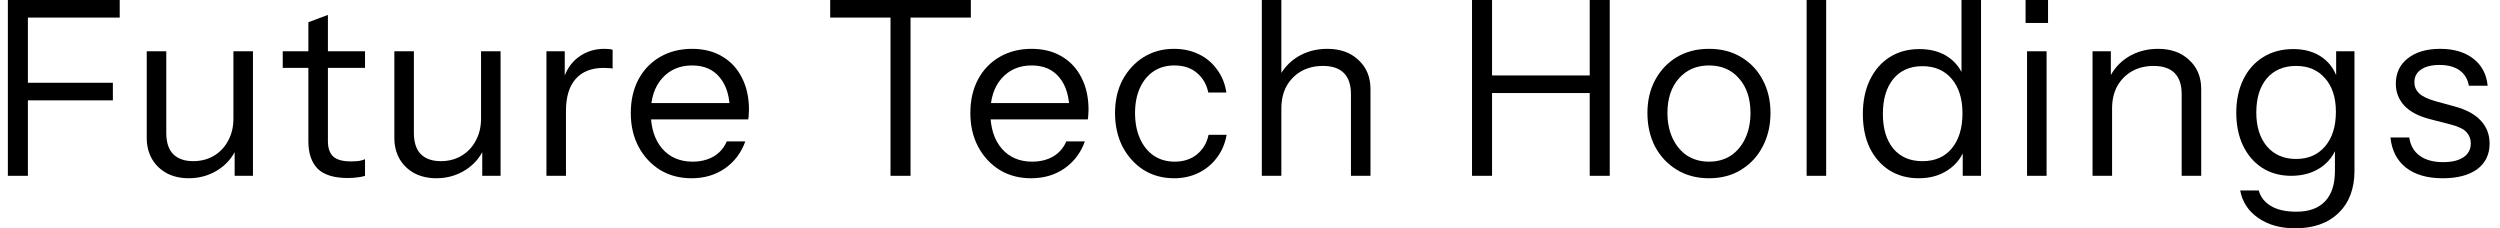 <svg viewBox="0 0 219 20" fill="none" xmlns="http://www.w3.org/2000/svg">
<path d="M213.982 15.615C212.642 15.615 211.572 15.309 210.774 14.695C209.975 14.068 209.519 13.184 209.405 12.043H211.052C211.152 12.742 211.458 13.277 211.972 13.647C212.485 14.018 213.169 14.203 214.025 14.203C214.781 14.203 215.373 14.061 215.8 13.776C216.228 13.49 216.442 13.084 216.442 12.556C216.442 12.186 216.321 11.865 216.079 11.594C215.836 11.309 215.351 11.073 214.624 10.888L212.87 10.439C211.872 10.182 211.123 9.79 210.624 9.262C210.125 8.72 209.875 8.079 209.875 7.337C209.875 6.396 210.225 5.654 210.923 5.113C211.622 4.556 212.571 4.278 213.768 4.278C214.952 4.278 215.915 4.564 216.656 5.134C217.398 5.704 217.818 6.496 217.918 7.508H216.271C216.171 6.924 215.9 6.474 215.458 6.161C215.016 5.847 214.432 5.69 213.704 5.69C213.005 5.69 212.464 5.826 212.079 6.096C211.694 6.353 211.501 6.724 211.501 7.209C211.501 7.58 211.637 7.9 211.907 8.171C212.193 8.442 212.663 8.67 213.319 8.856L215.03 9.326C216.043 9.597 216.806 10.011 217.319 10.567C217.833 11.123 218.089 11.793 218.089 12.578C218.089 13.533 217.726 14.282 216.998 14.824C216.271 15.351 215.266 15.615 213.982 15.615Z" fill="currentColor"/>
<path d="M201.053 20C199.755 20 198.672 19.693 197.802 19.08C196.946 18.481 196.426 17.683 196.24 16.684H197.866C198.023 17.255 198.372 17.704 198.914 18.032C199.47 18.374 200.219 18.545 201.16 18.545C202.272 18.545 203.114 18.239 203.684 17.625C204.254 17.027 204.54 16.142 204.54 14.973V12.642L204.754 12.684C204.511 13.511 204.026 14.175 203.299 14.674C202.572 15.159 201.709 15.401 200.711 15.401C199.755 15.401 198.914 15.173 198.187 14.716C197.459 14.246 196.896 13.597 196.497 12.77C196.098 11.943 195.898 10.98 195.898 9.882C195.898 8.77 196.105 7.793 196.518 6.952C196.932 6.11 197.509 5.462 198.251 5.005C199.007 4.535 199.884 4.299 200.882 4.299C201.909 4.299 202.764 4.549 203.449 5.048C204.147 5.547 204.611 6.26 204.839 7.187L204.647 7.208V4.492H206.251V14.973C206.251 16.527 205.787 17.754 204.861 18.652C203.934 19.551 202.664 20 201.053 20ZM201.139 13.925C202.208 13.925 203.057 13.554 203.684 12.813C204.311 12.071 204.625 11.066 204.625 9.797C204.625 8.556 204.311 7.579 203.684 6.866C203.057 6.139 202.208 5.775 201.139 5.775C200.055 5.775 199.199 6.139 198.572 6.866C197.959 7.593 197.652 8.592 197.652 9.861C197.652 11.101 197.966 12.092 198.593 12.834C199.221 13.561 200.069 13.925 201.139 13.925Z" fill="currentColor"/>
<path d="M183.307 15.401V4.492H184.911V7.059H185.018V15.401H183.307ZM191.115 15.401V8.257C191.115 7.43 190.908 6.81 190.494 6.396C190.081 5.982 189.468 5.776 188.655 5.776C187.942 5.776 187.307 5.933 186.751 6.246C186.209 6.56 185.781 6.995 185.468 7.551C185.168 8.107 185.018 8.756 185.018 9.498L184.74 6.909C185.111 6.096 185.674 5.455 186.43 4.984C187.2 4.514 188.07 4.278 189.04 4.278C190.181 4.278 191.093 4.606 191.778 5.262C192.476 5.904 192.826 6.752 192.826 7.808V15.401H191.115Z" fill="currentColor"/>
<path d="M177.569 15.401V4.492H179.28V15.401H177.569ZM177.441 2.011V0H179.409V2.011H177.441Z" fill="currentColor"/>
<path d="M171.934 15.401V12.856L172.148 12.92C171.877 13.747 171.378 14.403 170.651 14.888C169.938 15.373 169.082 15.615 168.084 15.615C167.1 15.615 166.237 15.38 165.496 14.909C164.768 14.438 164.198 13.783 163.784 12.941C163.385 12.1 163.186 11.116 163.186 9.989C163.186 8.848 163.392 7.85 163.806 6.995C164.219 6.139 164.797 5.476 165.538 5.005C166.28 4.535 167.15 4.299 168.148 4.299C169.175 4.299 170.038 4.549 170.736 5.048C171.435 5.547 171.913 6.253 172.17 7.166L171.827 7.209V0H173.538V15.401H171.934ZM168.405 14.118C169.503 14.118 170.358 13.747 170.972 13.005C171.599 12.249 171.913 11.223 171.913 9.925C171.913 8.656 171.599 7.651 170.972 6.909C170.344 6.168 169.489 5.797 168.405 5.797C167.321 5.797 166.473 6.168 165.859 6.909C165.246 7.651 164.94 8.677 164.94 9.989C164.94 11.273 165.246 12.285 165.859 13.027C166.473 13.754 167.321 14.118 168.405 14.118Z" fill="currentColor"/>
<path d="M158.261 15.401V0H159.972V15.401H158.261Z" fill="currentColor"/>
<path d="M149.705 15.615C148.635 15.615 147.694 15.366 146.881 14.867C146.068 14.367 145.434 13.69 144.978 12.835C144.535 11.965 144.314 10.988 144.314 9.904C144.314 8.806 144.543 7.836 144.999 6.995C145.455 6.154 146.083 5.49 146.881 5.006C147.694 4.521 148.635 4.278 149.705 4.278C150.789 4.278 151.73 4.521 152.528 5.006C153.341 5.49 153.969 6.154 154.411 6.995C154.867 7.836 155.095 8.806 155.095 9.904C155.095 10.988 154.867 11.965 154.411 12.835C153.969 13.69 153.341 14.367 152.528 14.867C151.73 15.366 150.789 15.615 149.705 15.615ZM149.705 14.161C150.446 14.161 151.088 13.982 151.63 13.626C152.172 13.255 152.593 12.749 152.892 12.107C153.191 11.466 153.341 10.724 153.341 9.883C153.341 8.628 153.006 7.622 152.336 6.867C151.68 6.111 150.803 5.733 149.705 5.733C148.621 5.733 147.744 6.111 147.074 6.867C146.404 7.622 146.068 8.628 146.068 9.883C146.068 10.724 146.218 11.466 146.518 12.107C146.817 12.749 147.238 13.255 147.78 13.626C148.336 13.982 148.978 14.161 149.705 14.161Z" fill="currentColor"/>
<path d="M128.949 15.401V0H130.703V15.401H128.949ZM139.259 15.401V0H141.013V15.401H139.259ZM129.848 6.61H140.029V8.15H129.848V6.61Z" fill="currentColor"/>
<path d="M110.536 15.401V0H112.247V15.401H110.536ZM118.343 15.401V8.257C118.343 7.43 118.136 6.809 117.723 6.396C117.309 5.982 116.696 5.775 115.883 5.775C115.17 5.775 114.536 5.932 113.979 6.246C113.438 6.56 113.01 6.995 112.696 7.551C112.397 8.107 112.247 8.756 112.247 9.497L111.969 6.909C112.34 6.096 112.903 5.455 113.659 4.984C114.429 4.513 115.299 4.278 116.268 4.278C117.409 4.278 118.322 4.606 119.006 5.262C119.705 5.904 120.054 6.752 120.054 7.807V15.401H118.343Z" fill="currentColor"/>
<path d="M102.853 15.615C101.855 15.615 100.963 15.373 100.179 14.888C99.409 14.389 98.796 13.711 98.339 12.856C97.897 11.986 97.676 11.002 97.676 9.904C97.676 8.806 97.897 7.836 98.339 6.995C98.796 6.154 99.409 5.49 100.179 5.006C100.963 4.521 101.847 4.278 102.831 4.278C103.644 4.278 104.371 4.435 105.013 4.749C105.669 5.063 106.204 5.512 106.617 6.096C107.045 6.667 107.316 7.337 107.43 8.107H105.847C105.705 7.408 105.377 6.838 104.863 6.396C104.35 5.954 103.687 5.733 102.874 5.733C102.175 5.733 101.569 5.904 101.056 6.246C100.543 6.588 100.143 7.073 99.858 7.701C99.573 8.328 99.43 9.063 99.43 9.904C99.43 10.745 99.573 11.487 99.858 12.129C100.143 12.77 100.543 13.269 101.056 13.626C101.584 13.982 102.197 14.161 102.896 14.161C103.68 14.161 104.336 13.947 104.863 13.519C105.391 13.077 105.726 12.507 105.869 11.808H107.452C107.323 12.563 107.038 13.234 106.596 13.818C106.168 14.389 105.633 14.831 104.992 15.145C104.35 15.458 103.637 15.615 102.853 15.615Z" fill="currentColor"/>
<path d="M90.329 15.615C89.288 15.615 88.368 15.373 87.57 14.888C86.771 14.389 86.144 13.711 85.687 12.856C85.231 12 85.003 11.016 85.003 9.904C85.003 8.792 85.224 7.815 85.666 6.973C86.122 6.118 86.757 5.455 87.57 4.984C88.383 4.514 89.317 4.278 90.372 4.278C91.384 4.278 92.261 4.499 93.003 4.941C93.759 5.383 94.336 6.004 94.736 6.802C95.149 7.601 95.356 8.542 95.356 9.626C95.356 9.769 95.349 9.904 95.335 10.032C95.335 10.161 95.32 10.303 95.292 10.46H86.286V9.027H94.244L93.687 9.818C93.687 8.506 93.395 7.501 92.81 6.802C92.24 6.089 91.427 5.733 90.372 5.733C89.288 5.733 88.411 6.111 87.741 6.867C87.085 7.608 86.757 8.613 86.757 9.883C86.757 11.18 87.085 12.221 87.741 13.006C88.411 13.776 89.302 14.161 90.415 14.161C91.113 14.161 91.727 14.011 92.254 13.711C92.782 13.398 93.167 12.956 93.409 12.385H95.035C94.678 13.383 94.08 14.175 93.238 14.76C92.411 15.33 91.441 15.615 90.329 15.615Z" fill="currentColor"/>
<path d="M78.008 15.401V1.54H72.725V0H85.046V1.54H79.763V15.401H78.008Z" fill="currentColor"/>
<path d="M60.583 15.615C59.542 15.615 58.622 15.373 57.824 14.888C57.025 14.389 56.398 13.711 55.941 12.856C55.485 12 55.257 11.016 55.257 9.904C55.257 8.792 55.478 7.815 55.92 6.973C56.376 6.118 57.011 5.455 57.824 4.984C58.636 4.514 59.571 4.278 60.626 4.278C61.638 4.278 62.515 4.499 63.257 4.941C64.013 5.383 64.59 6.004 64.989 6.802C65.403 7.601 65.61 8.542 65.61 9.626C65.61 9.769 65.603 9.904 65.588 10.032C65.588 10.161 65.574 10.303 65.546 10.46H56.54V9.027H64.498L63.941 9.818C63.941 8.506 63.649 7.501 63.064 6.802C62.494 6.089 61.681 5.733 60.626 5.733C59.542 5.733 58.665 6.111 57.995 6.867C57.339 7.608 57.011 8.613 57.011 9.883C57.011 11.18 57.339 12.221 57.995 13.006C58.665 13.776 59.556 14.161 60.669 14.161C61.367 14.161 61.98 14.011 62.508 13.711C63.036 13.398 63.421 12.956 63.663 12.385H65.289C64.932 13.383 64.334 14.175 63.492 14.76C62.665 15.33 61.695 15.615 60.583 15.615Z" fill="currentColor"/>
<path d="M47.868 15.401V4.492H49.472V7.273H49.579V15.401H47.868ZM49.579 9.711L49.301 7.123C49.558 6.196 50.014 5.49 50.67 5.006C51.326 4.521 52.082 4.278 52.938 4.278C53.294 4.278 53.537 4.307 53.665 4.364V6.011C53.594 5.982 53.494 5.968 53.365 5.968C53.237 5.954 53.08 5.947 52.895 5.947C51.811 5.947 50.984 6.275 50.414 6.931C49.858 7.572 49.579 8.499 49.579 9.711Z" fill="currentColor"/>
<path d="M38.224 15.614C37.511 15.614 36.877 15.472 36.32 15.186C35.764 14.887 35.329 14.473 35.016 13.946C34.702 13.404 34.545 12.784 34.545 12.085V4.491H36.256V11.636C36.256 12.463 36.456 13.083 36.855 13.496C37.269 13.91 37.853 14.117 38.609 14.117C39.294 14.117 39.9 13.96 40.427 13.646C40.955 13.333 41.368 12.898 41.668 12.341C41.982 11.771 42.139 11.122 42.139 10.395L42.417 12.983C42.06 13.796 41.504 14.438 40.748 14.908C39.992 15.379 39.151 15.614 38.224 15.614ZM42.245 15.4V12.833H42.139V4.491H43.85V15.4H42.245Z" fill="currentColor"/>
<path d="M30.479 15.594C29.267 15.594 28.383 15.323 27.826 14.781C27.285 14.225 27.014 13.426 27.014 12.385V1.947L28.725 1.305V12.364C28.725 12.977 28.882 13.426 29.195 13.712C29.509 13.997 30.023 14.139 30.735 14.139C31.021 14.139 31.263 14.125 31.463 14.097C31.677 14.054 31.848 14.004 31.976 13.947V15.401C31.834 15.459 31.627 15.501 31.356 15.53C31.099 15.572 30.807 15.594 30.479 15.594ZM24.768 5.947V4.492H31.976V5.947H24.768Z" fill="currentColor"/>
<path d="M16.534 15.614C15.821 15.614 15.186 15.472 14.63 15.186C14.074 14.887 13.639 14.473 13.325 13.946C13.011 13.404 12.854 12.784 12.854 12.085V4.491H14.566V11.636C14.566 12.463 14.765 13.083 15.165 13.496C15.578 13.91 16.163 14.117 16.919 14.117C17.603 14.117 18.209 13.96 18.737 13.646C19.265 13.333 19.678 12.898 19.977 12.341C20.291 11.771 20.448 11.122 20.448 10.395L20.726 12.983C20.37 13.796 19.814 14.438 19.058 14.908C18.302 15.379 17.46 15.614 16.534 15.614ZM20.555 15.4V12.833H20.448V4.491H22.159V15.4H20.555Z" fill="currentColor"/>
<path d="M0.689 15.401V0H2.443V15.401H0.689ZM1.588 8.791V7.251H9.887V8.791H1.588ZM1.588 1.54V0H10.486V1.54H1.588Z" fill="currentColor"/>
</svg>
